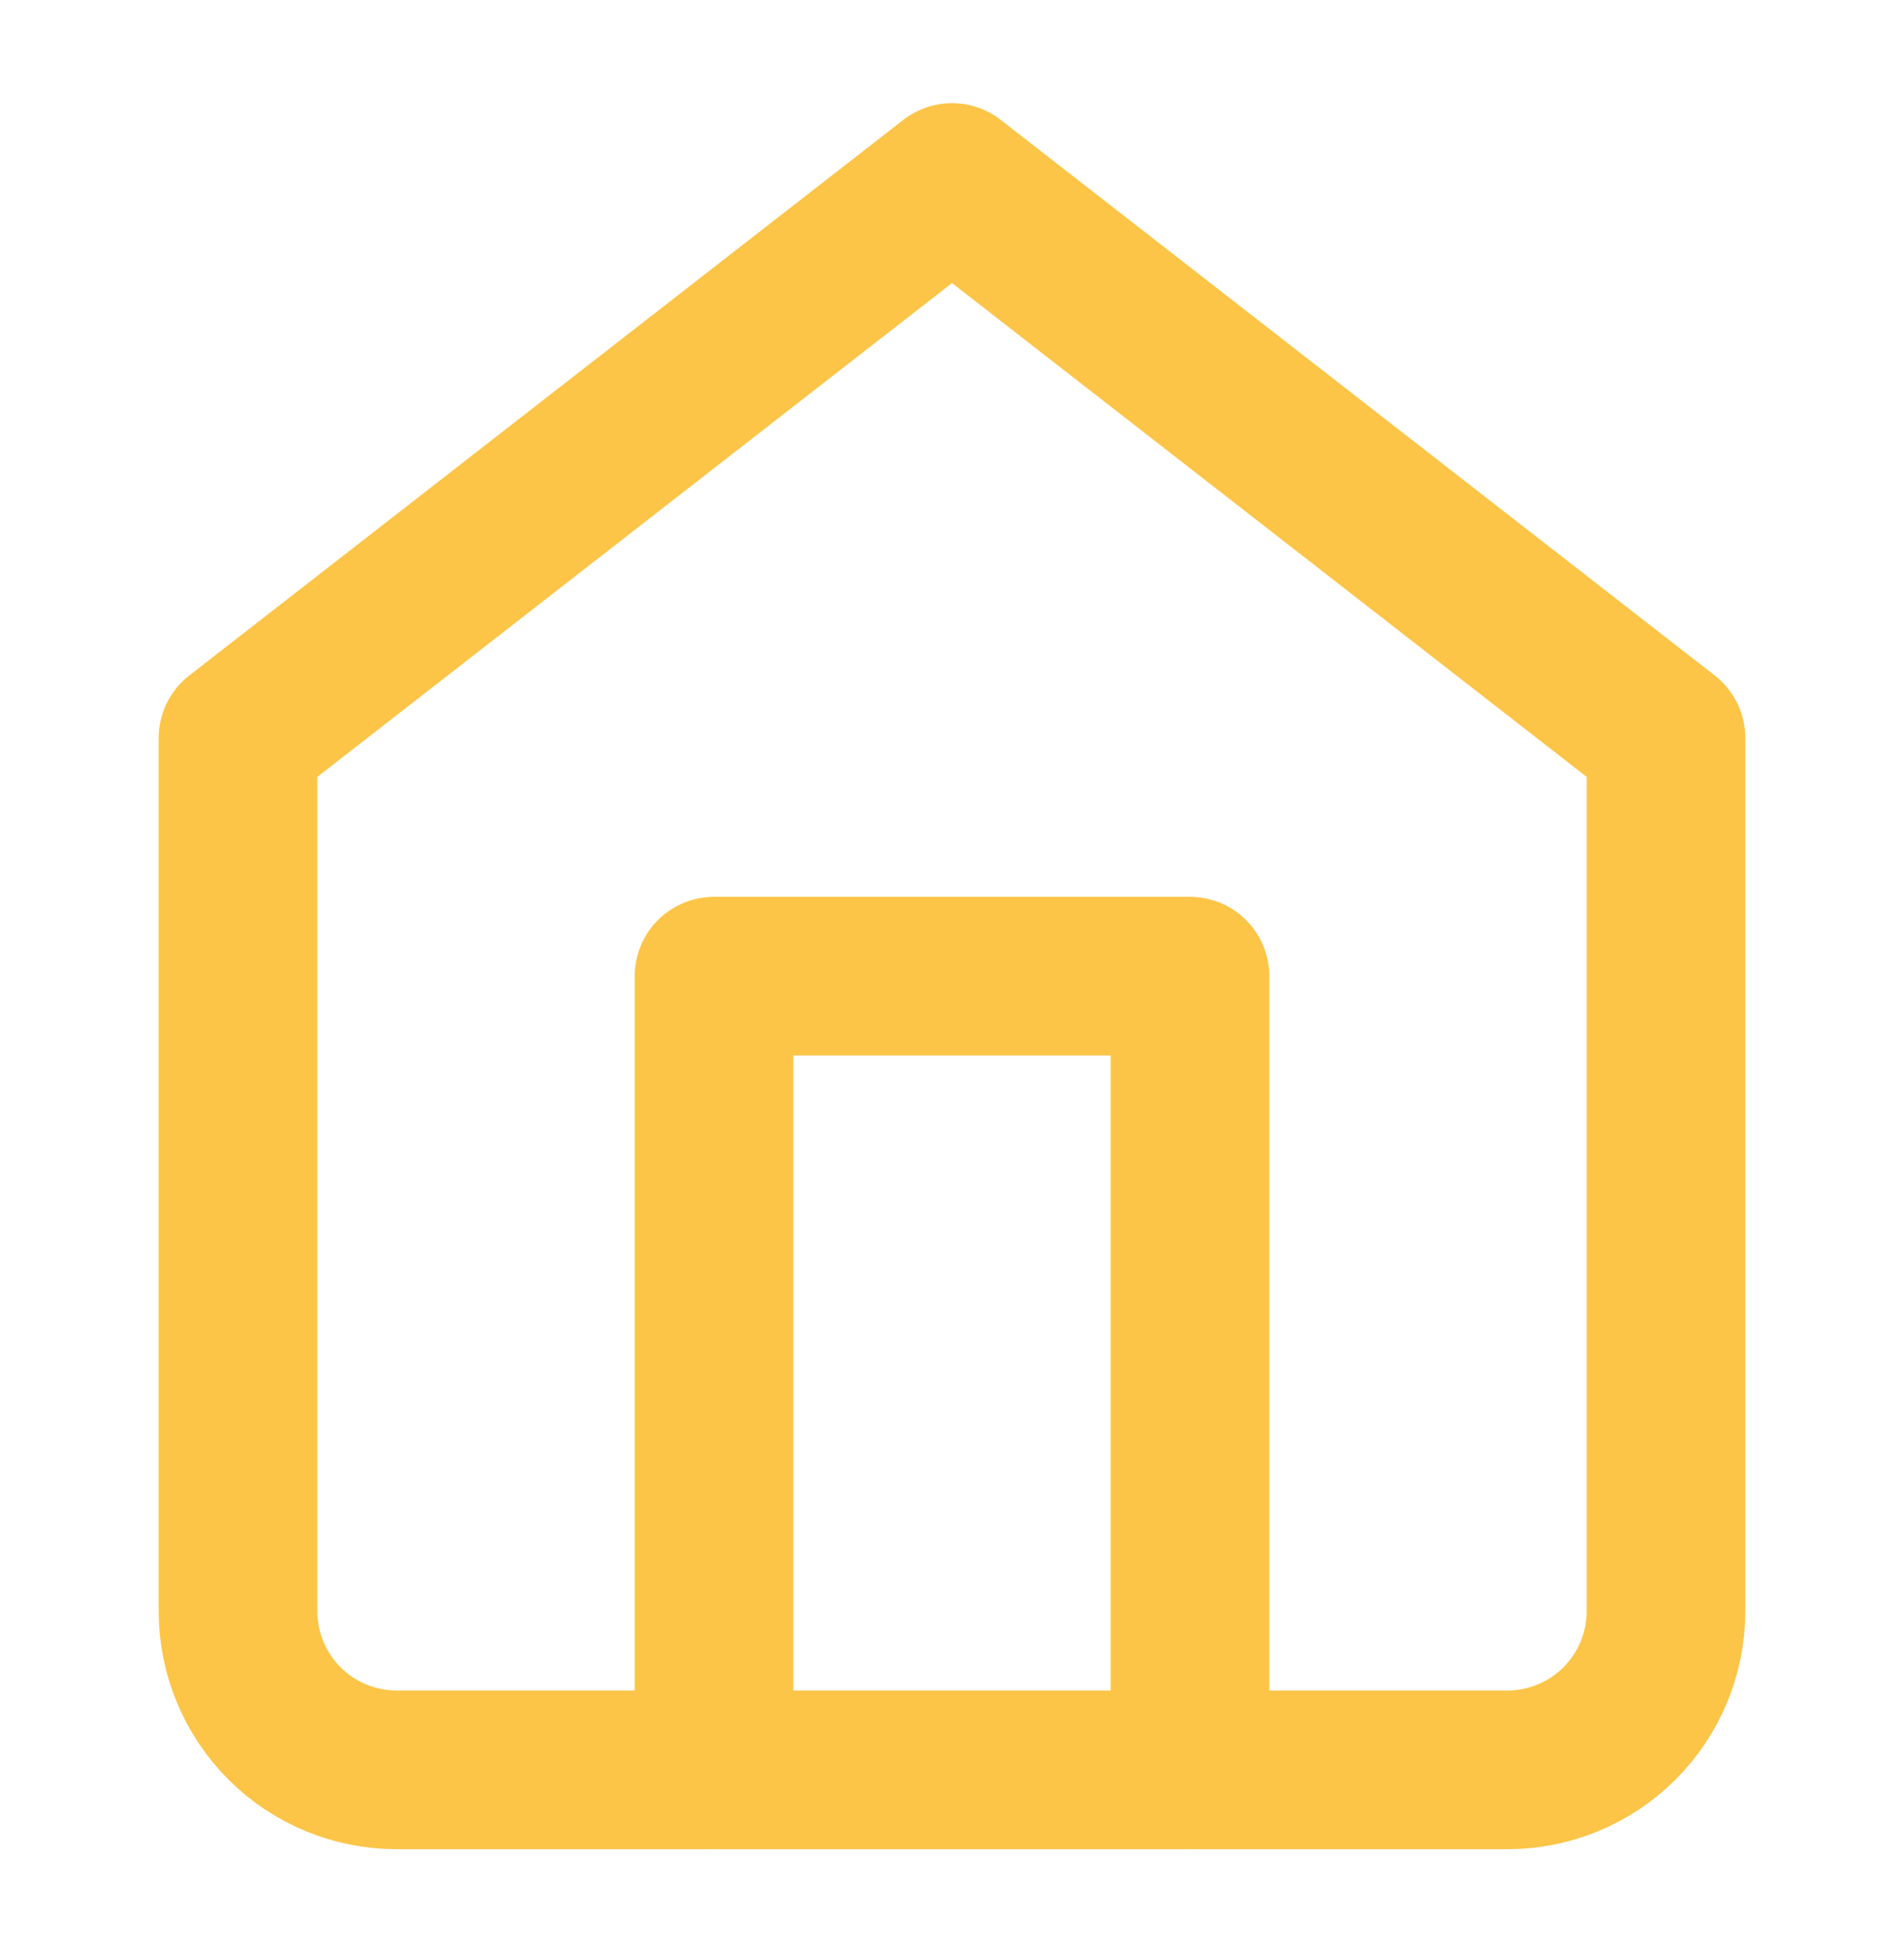<svg width="40" height="41" viewBox="0 0 40 41" fill="none" xmlns="http://www.w3.org/2000/svg">
<path d="M5 15.5L20 3.833L35 15.5V33.834C35 34.718 34.649 35.565 34.024 36.191C33.399 36.816 32.551 37.167 31.667 37.167H8.333C7.449 37.167 6.601 36.816 5.976 36.191C5.351 35.565 5 34.718 5 33.834V15.5Z" stroke="#FCC548" stroke-width="3.333" stroke-linecap="round" stroke-linejoin="round"/>
<path d="M15 37.167V20.5H25V37.167" stroke="#FCC548" stroke-width="3.333" stroke-linecap="round" stroke-linejoin="round"/>
</svg>
